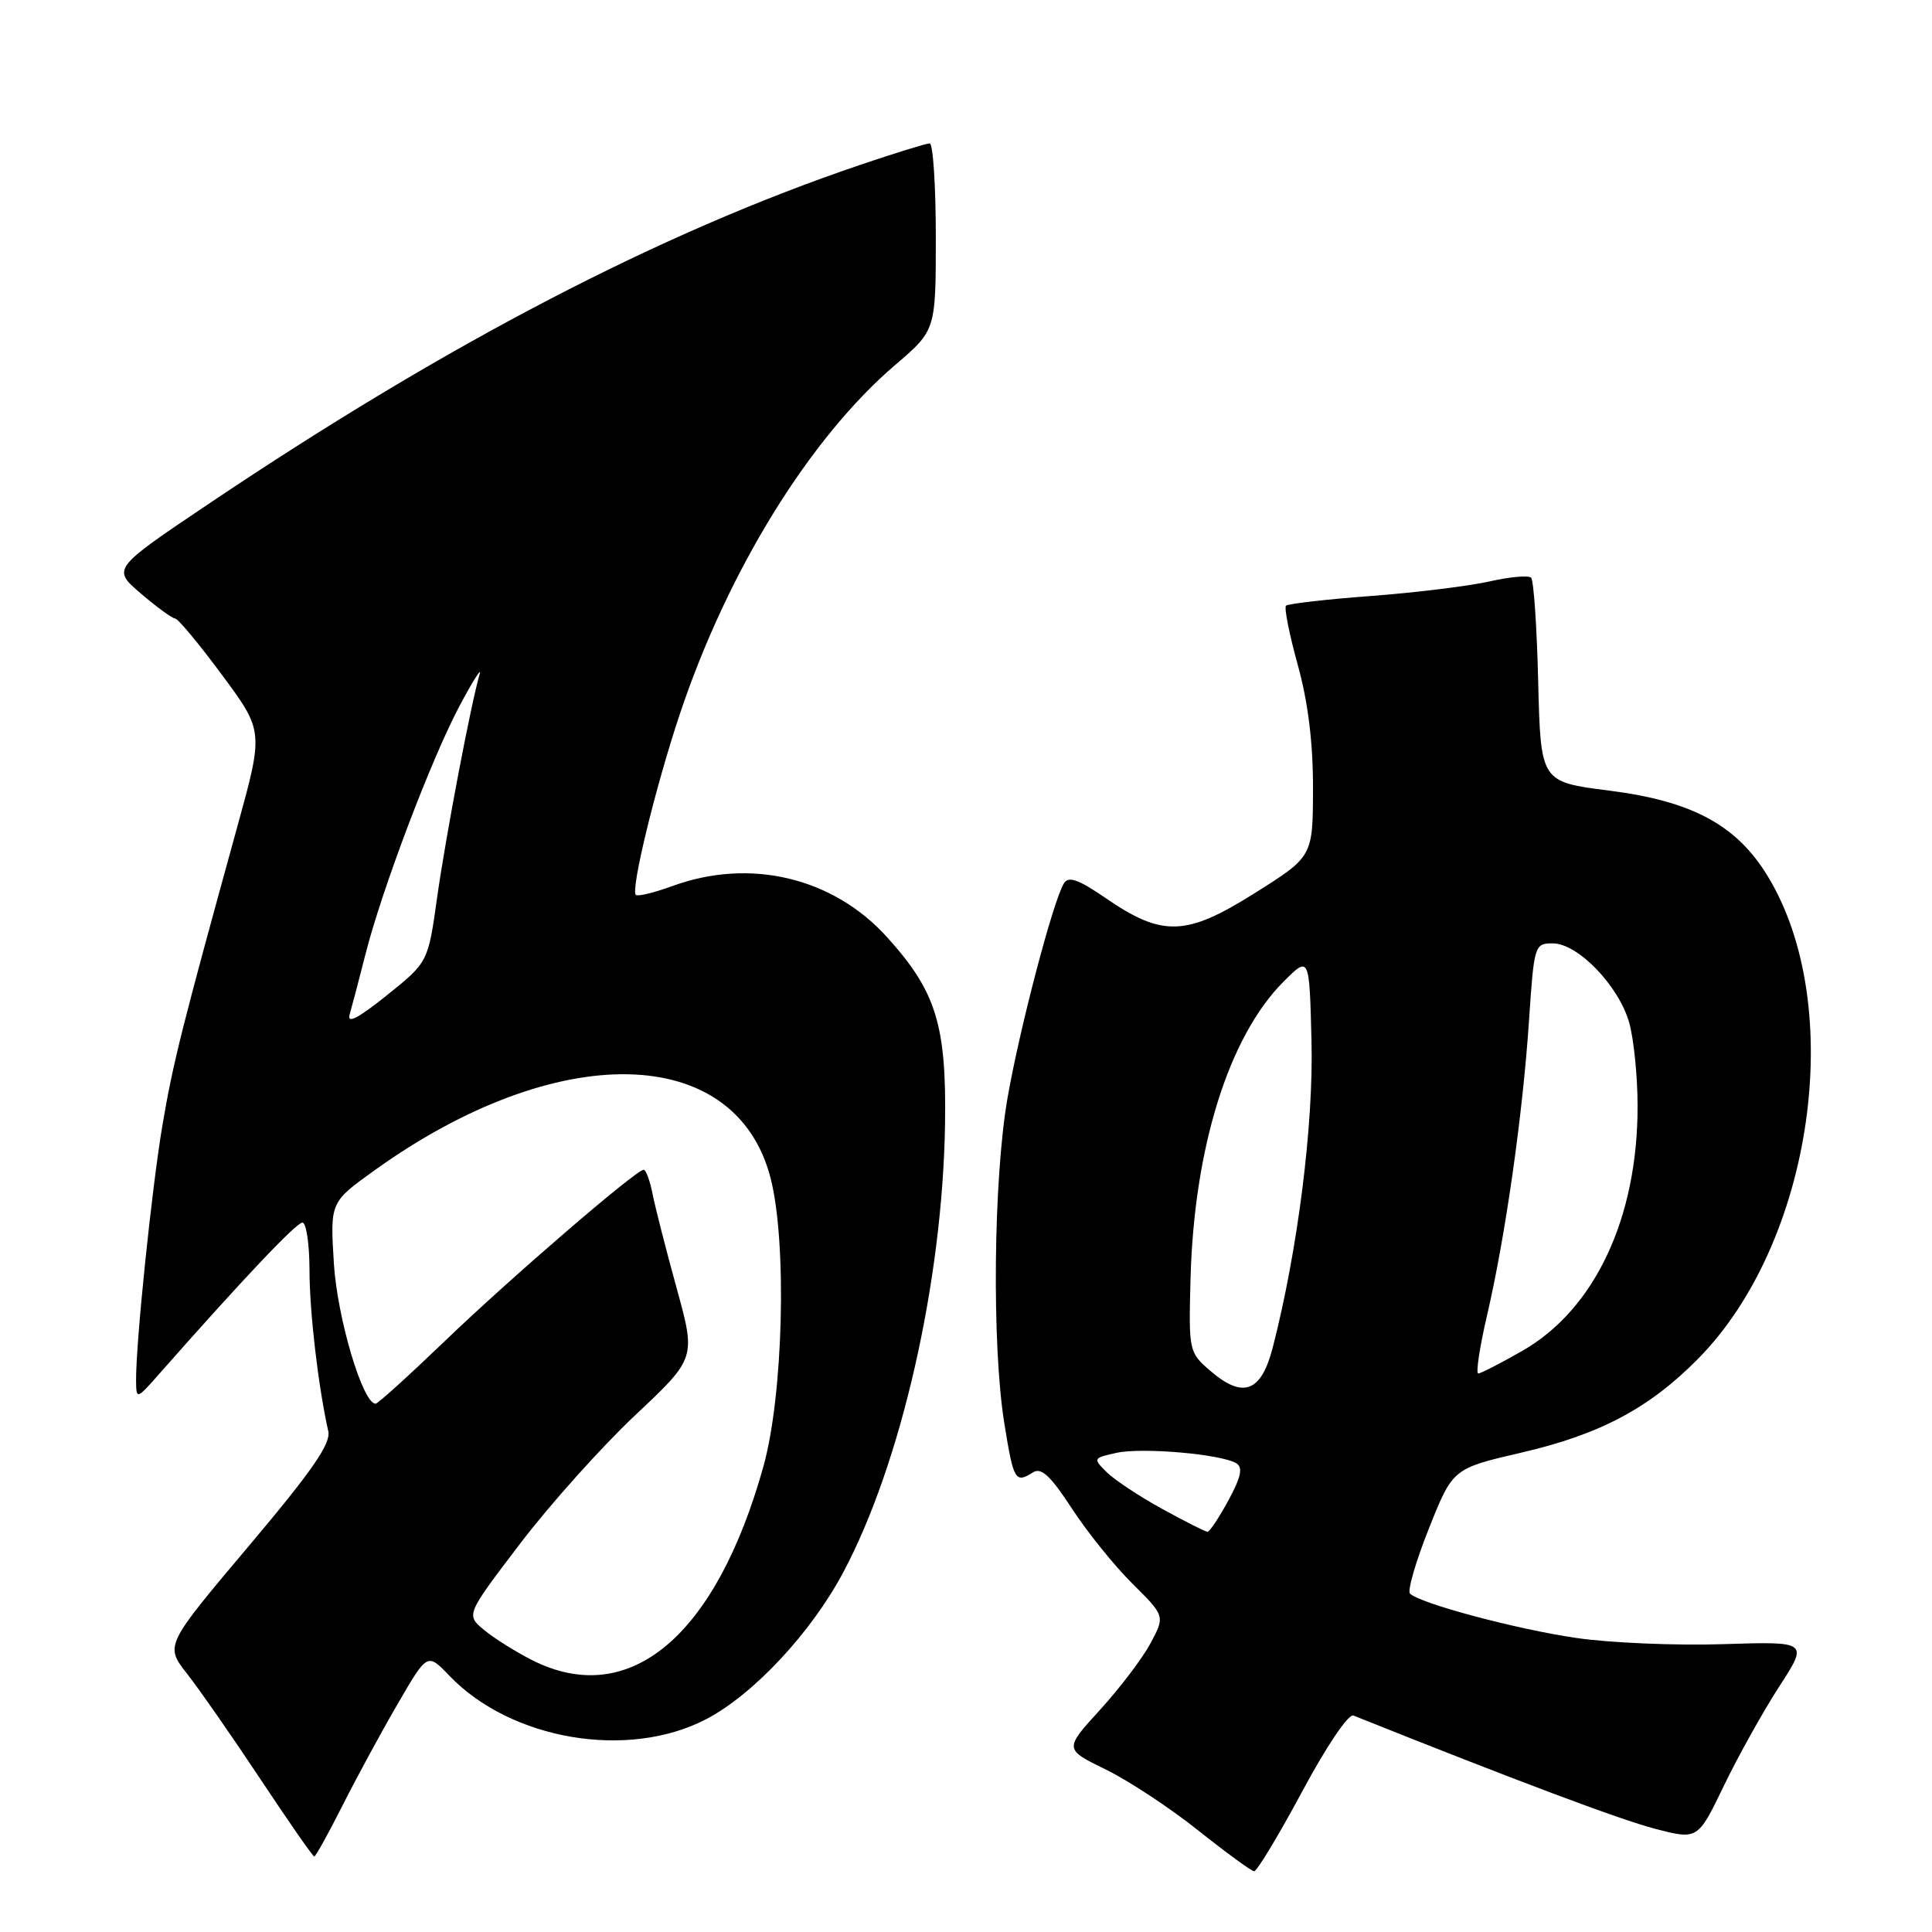 <?xml version="1.0" encoding="UTF-8" standalone="no"?>
<!DOCTYPE svg PUBLIC "-//W3C//DTD SVG 1.1//EN" "http://www.w3.org/Graphics/SVG/1.1/DTD/svg11.dtd" >
<svg xmlns="http://www.w3.org/2000/svg" xmlns:xlink="http://www.w3.org/1999/xlink" version="1.1" viewBox="0 0 256 256">
 <g >
 <path fill="currentColor"
d=" M 172.52 237.43 C 175.77 231.37 178.68 227.05 179.34 227.32 C 200.81 235.91 214.68 241.12 219.23 242.30 C 224.96 243.80 224.96 243.80 228.41 236.65 C 230.30 232.72 233.61 226.80 235.74 223.50 C 239.63 217.50 239.63 217.50 228.28 217.86 C 222.03 218.06 213.28 217.69 208.82 217.03 C 200.92 215.88 188.17 212.47 186.83 211.16 C 186.47 210.80 187.59 206.92 189.33 202.55 C 192.50 194.59 192.50 194.59 201.59 192.48 C 211.99 190.07 218.49 186.63 224.97 180.08 C 240.24 164.67 244.76 133.27 234.19 116.03 C 230.07 109.30 224.20 106.15 213.23 104.76 C 204.15 103.61 204.15 103.61 203.82 90.39 C 203.65 83.11 203.22 76.88 202.88 76.55 C 202.54 76.21 200.07 76.43 197.38 77.04 C 194.70 77.65 187.64 78.52 181.69 78.97 C 175.75 79.41 170.67 80.00 170.40 80.26 C 170.14 80.53 170.84 84.06 171.96 88.10 C 173.33 93.05 173.99 98.41 173.98 104.48 C 173.96 113.50 173.96 113.50 166.25 118.35 C 157.15 124.08 154.02 124.17 146.47 118.98 C 142.91 116.53 141.58 116.06 140.98 117.04 C 139.55 119.35 135.10 136.29 133.50 145.50 C 131.63 156.27 131.41 178.27 133.08 188.61 C 134.31 196.23 134.52 196.59 136.91 195.08 C 137.97 194.41 139.24 195.60 142.00 199.84 C 144.02 202.95 147.63 207.44 150.03 209.82 C 154.38 214.14 154.38 214.14 152.44 217.76 C 151.37 219.75 148.36 223.71 145.75 226.57 C 141.01 231.77 141.01 231.77 146.50 234.46 C 149.52 235.93 155.03 239.56 158.74 242.52 C 162.46 245.48 165.80 247.92 166.17 247.95 C 166.54 247.98 169.40 243.24 172.52 237.43 Z  M 45.38 239.25 C 47.25 235.54 50.55 229.46 52.71 225.75 C 56.63 219.00 56.63 219.00 59.53 222.03 C 67.72 230.58 83.24 233.20 93.59 227.79 C 99.83 224.53 107.47 216.35 111.72 208.37 C 119.40 193.97 124.88 169.87 125.22 149.07 C 125.43 135.84 124.06 131.39 117.55 124.19 C 110.39 116.26 99.38 113.64 89.09 117.41 C 86.67 118.29 84.49 118.82 84.25 118.58 C 83.55 117.88 86.85 104.29 90.08 94.62 C 96.42 75.65 107.28 58.04 118.64 48.34 C 124.00 43.76 124.00 43.76 124.00 31.38 C 124.00 24.57 123.63 19.00 123.19 19.00 C 122.74 19.00 118.58 20.29 113.94 21.86 C 87.47 30.84 59.27 45.51 27.67 66.75 C 14.84 75.37 14.84 75.37 18.67 78.65 C 20.78 80.45 22.82 81.94 23.21 81.96 C 23.60 81.98 26.40 85.35 29.43 89.45 C 34.94 96.89 34.94 96.89 31.40 109.70 C 24.05 136.37 22.95 140.73 21.54 149.00 C 20.12 157.34 17.98 178.07 18.03 183.00 C 18.06 185.46 18.11 185.44 21.14 182.00 C 32.10 169.57 39.26 162.00 40.07 162.00 C 40.58 162.00 41.00 164.81 41.01 168.25 C 41.01 173.83 42.17 183.73 43.50 189.65 C 43.87 191.28 41.34 194.93 32.92 204.91 C 21.86 218.03 21.86 218.03 24.78 221.77 C 26.39 223.82 30.77 230.11 34.51 235.75 C 38.25 241.39 41.46 246.00 41.64 246.00 C 41.82 246.00 43.51 242.96 45.38 239.25 Z  M 154.00 199.94 C 150.97 198.28 147.66 196.08 146.63 195.06 C 144.81 193.26 144.84 193.19 147.94 192.51 C 151.35 191.76 161.86 192.68 163.83 193.90 C 164.72 194.44 164.44 195.73 162.77 198.81 C 161.52 201.11 160.28 202.98 160.00 202.97 C 159.72 202.97 157.03 201.60 154.00 199.94 Z  M 160.37 181.64 C 157.54 179.20 157.50 179.03 157.75 169.53 C 158.20 152.10 162.81 137.35 170.08 130.07 C 173.50 126.65 173.50 126.65 173.78 137.95 C 174.06 149.03 171.96 165.66 168.66 178.50 C 167.13 184.48 164.72 185.39 160.37 181.64 Z  M 197.05 174.25 C 199.48 163.80 201.77 147.70 202.60 135.25 C 203.27 125.22 203.34 125.00 205.74 125.00 C 209.09 125.00 214.53 130.66 215.89 135.55 C 216.49 137.72 216.99 142.67 216.99 146.54 C 217.01 161.39 211.32 173.48 201.76 178.97 C 198.86 180.63 196.22 181.99 195.88 181.99 C 195.53 182.00 196.06 178.51 197.05 174.25 Z  M 70.50 219.97 C 68.30 218.86 65.43 217.05 64.12 215.96 C 61.74 213.97 61.74 213.97 68.91 204.55 C 72.86 199.36 79.72 191.71 84.15 187.54 C 92.21 179.96 92.21 179.96 89.67 170.73 C 88.27 165.65 86.83 160.04 86.48 158.25 C 86.13 156.46 85.59 155.00 85.29 155.00 C 84.29 155.00 67.61 169.36 58.90 177.74 C 54.17 182.28 50.06 186.00 49.77 186.00 C 48.06 186.00 44.70 174.68 44.24 167.42 C 43.74 159.30 43.74 159.30 49.62 155.08 C 73.85 137.68 97.54 138.17 102.12 156.16 C 104.30 164.75 103.79 184.88 101.16 194.30 C 94.85 216.88 83.37 226.49 70.50 219.97 Z  M 46.34 134.39 C 46.64 133.35 47.58 129.79 48.42 126.47 C 50.59 117.88 57.16 100.54 60.91 93.50 C 62.67 90.20 63.86 88.32 63.56 89.32 C 62.45 93.01 59.07 110.75 57.91 119.00 C 56.72 127.50 56.72 127.50 51.25 131.89 C 47.39 134.98 45.94 135.72 46.34 134.39 Z "/>
</g>
</svg>